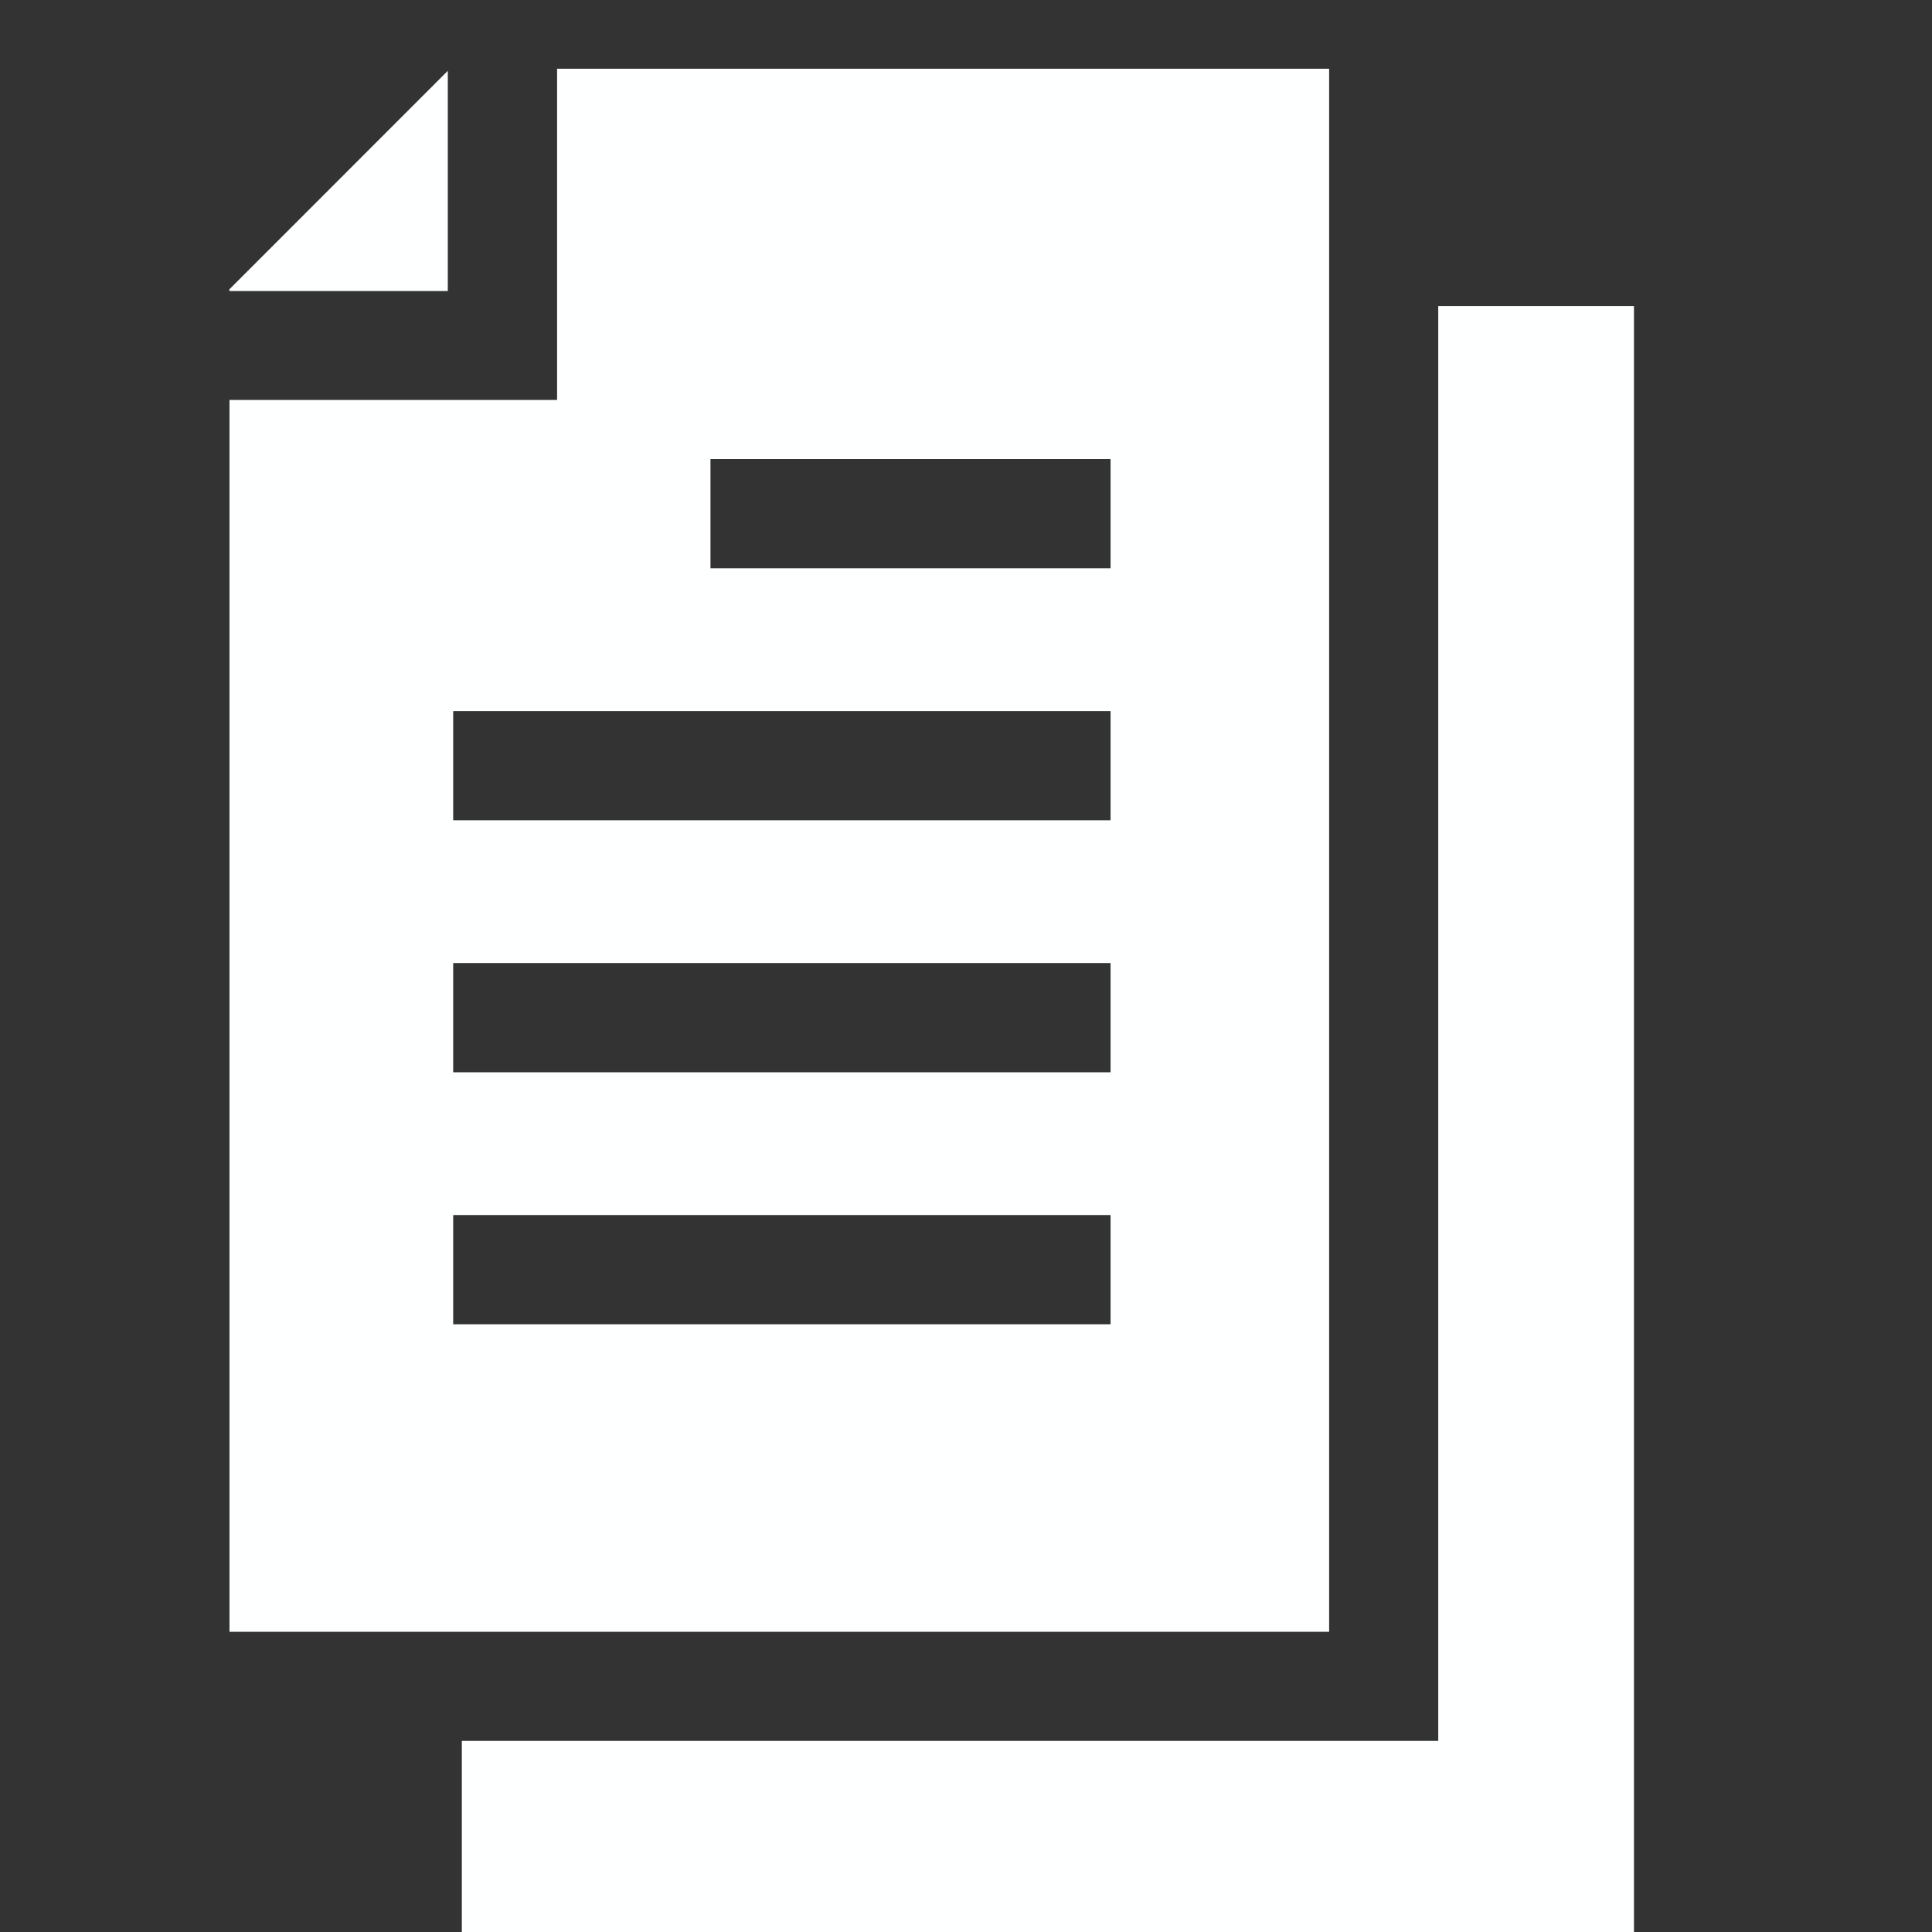 <svg xmlns="http://www.w3.org/2000/svg" width="23" height="23" viewBox="0 0 23 23"><rect x="0" y="0" width="23" height="23" fill="#333333" stroke="none"/><defs><style>.a,.b{fill:#feffff;}.a{opacity:0;}</style></defs><g transform="translate(418 -7.194)"><rect class="a" width="23" height="23" transform="translate(-418 7.194)"/><g transform="translate(-415.269 8.012)"><g transform="translate(0)"><path class="b" d="M66.931,0V3.943h-3.9V18.608H76.122V0ZM73.52,14.947H65.694v-1.3H73.52Zm0-3H65.694v-1.3H73.52Zm0-3H65.694v-1.3H73.52Zm0-3H68.757v-1.3H73.52Z" transform="translate(-63.03)"/></g><g transform="translate(0 0.025)"><path class="b" d="M63.03,3.179V3.2h2.6V.578Z" transform="translate(-63.03 -0.578)"/></g><g transform="translate(2.767 2.826)"><path class="b" d="M138.531,65.23V82.311H126.907v2.275h13.954V65.23Z" transform="translate(-126.907 -65.23)"/></g></g></g></svg>
